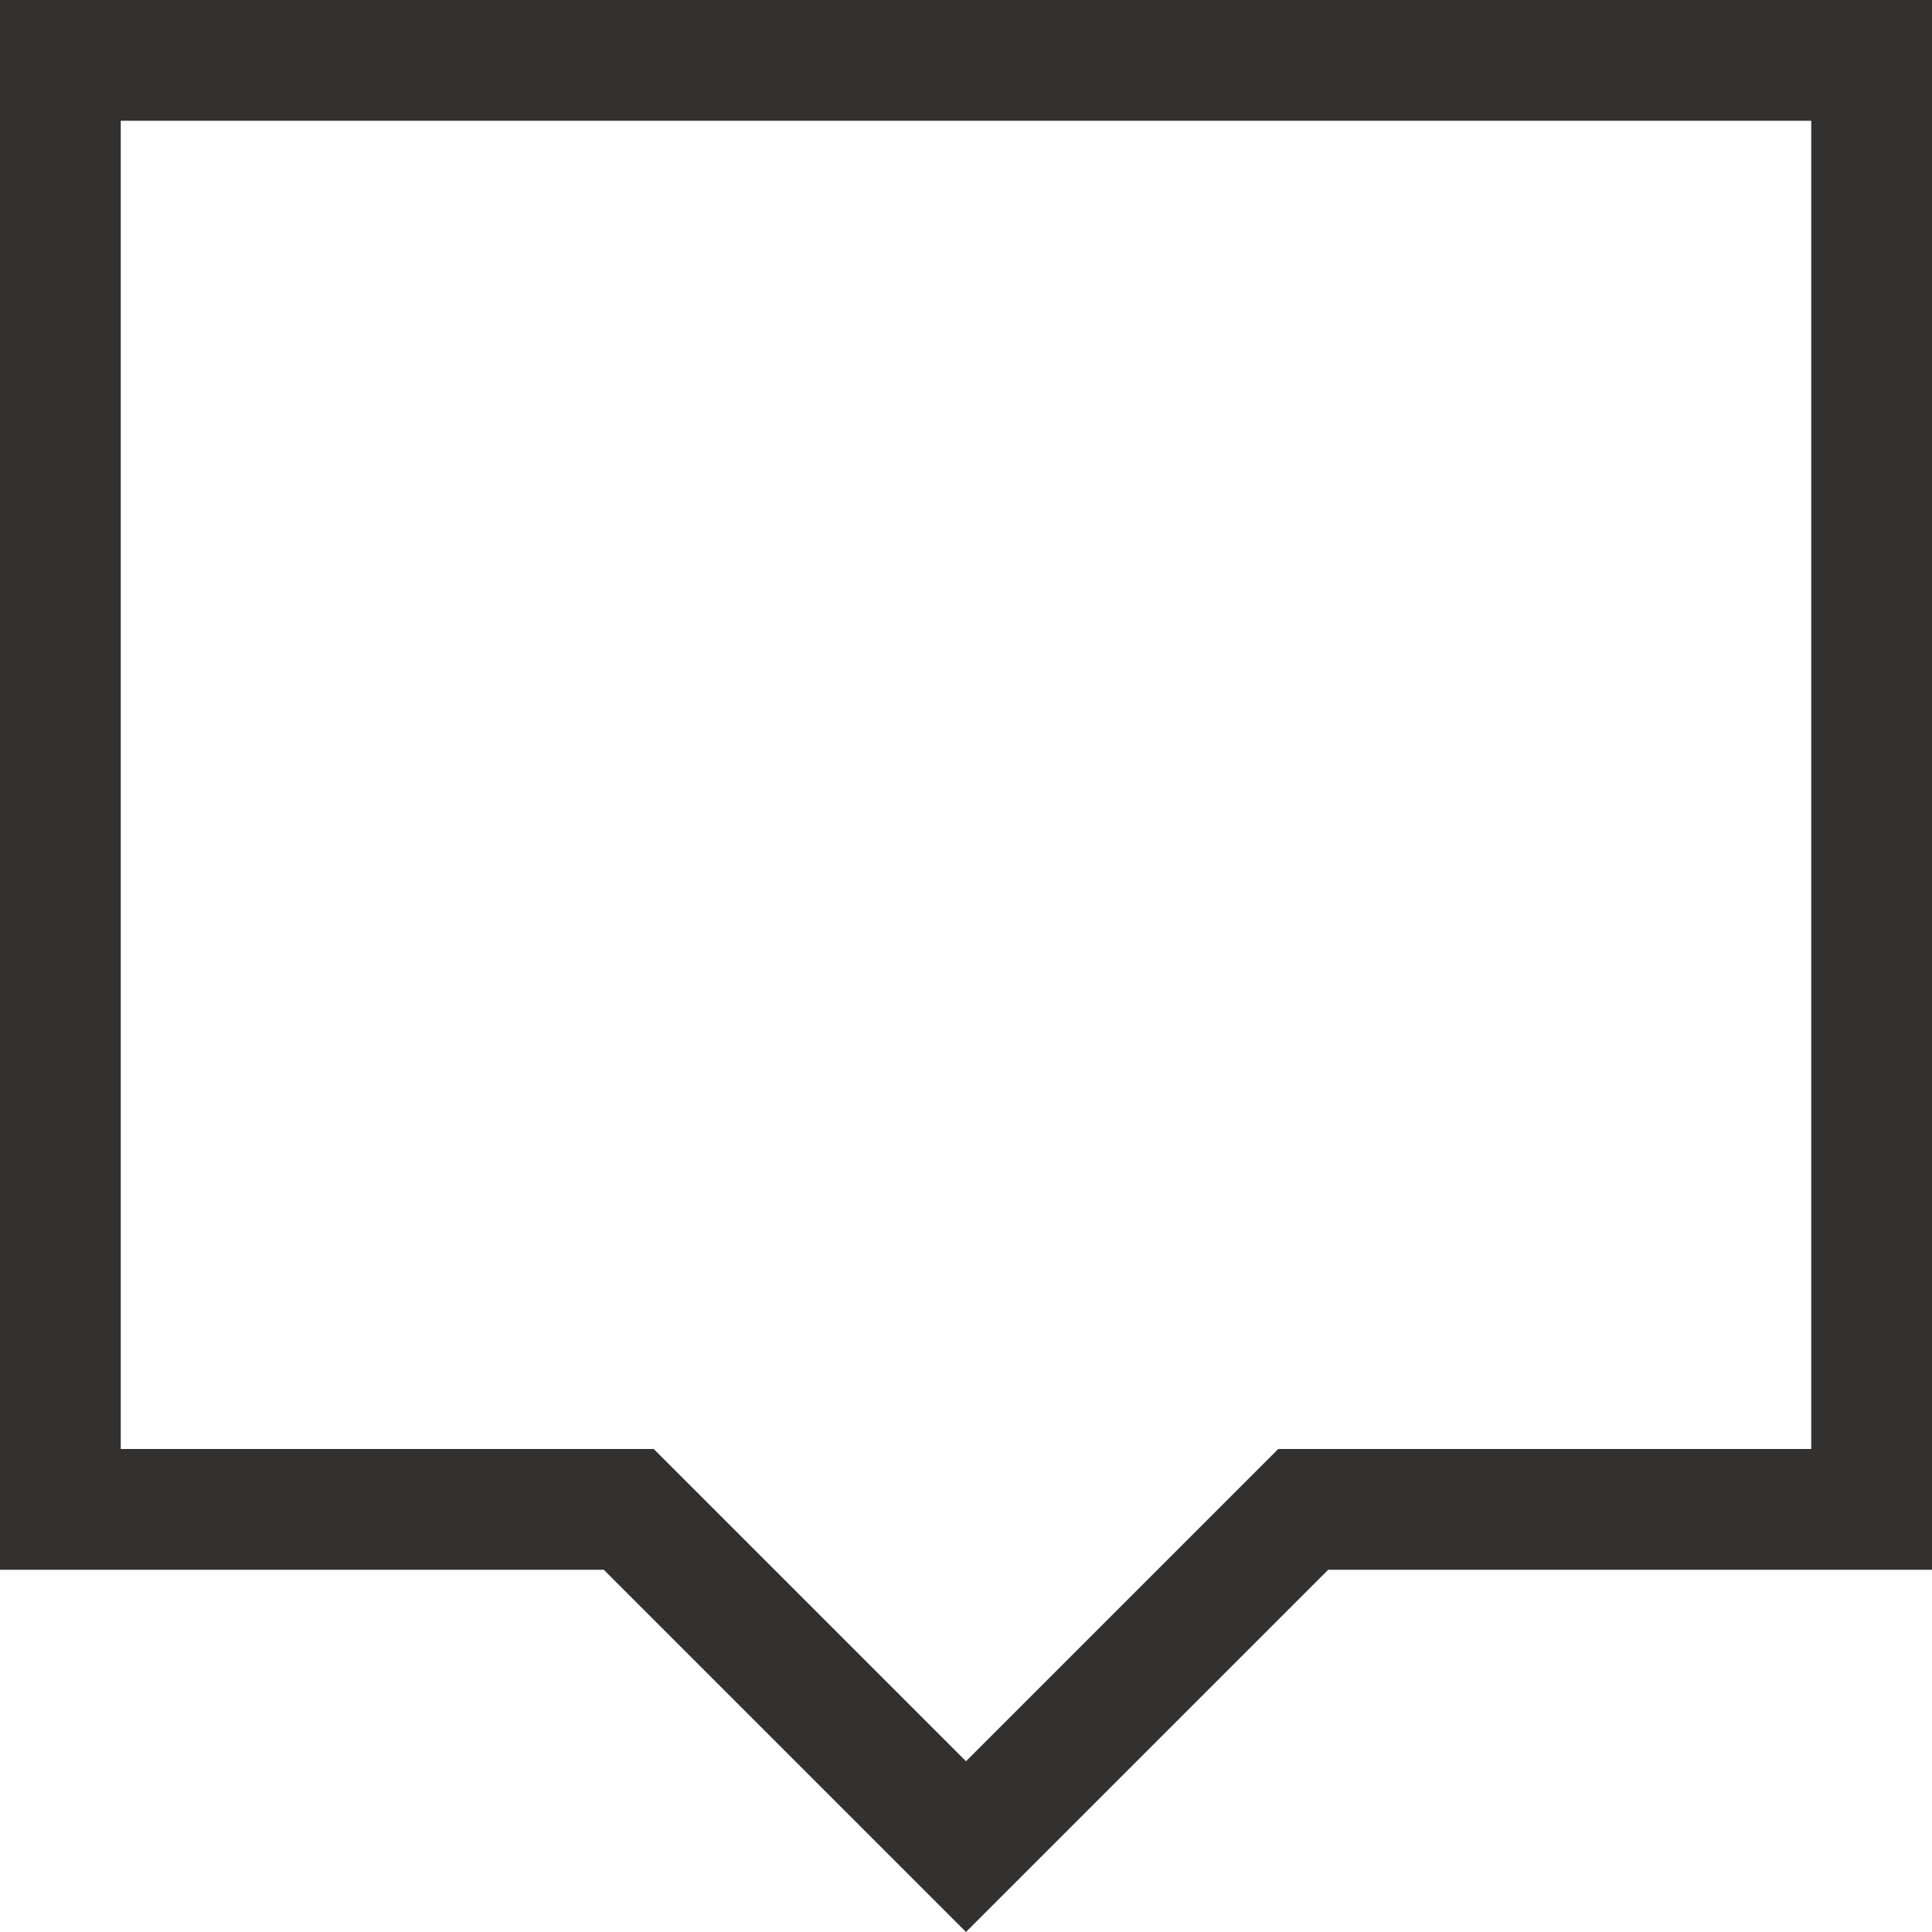 <svg width="16" height="16" viewBox="0 0 16 16" fill="none" xmlns="http://www.w3.org/2000/svg">
<path d="M0 0H16V13H11L8 16L5 13H0V0ZM15 12V1H1V12H5.414L8 14.586L10.586 12H15Z" fill="#323130"/>
</svg>
